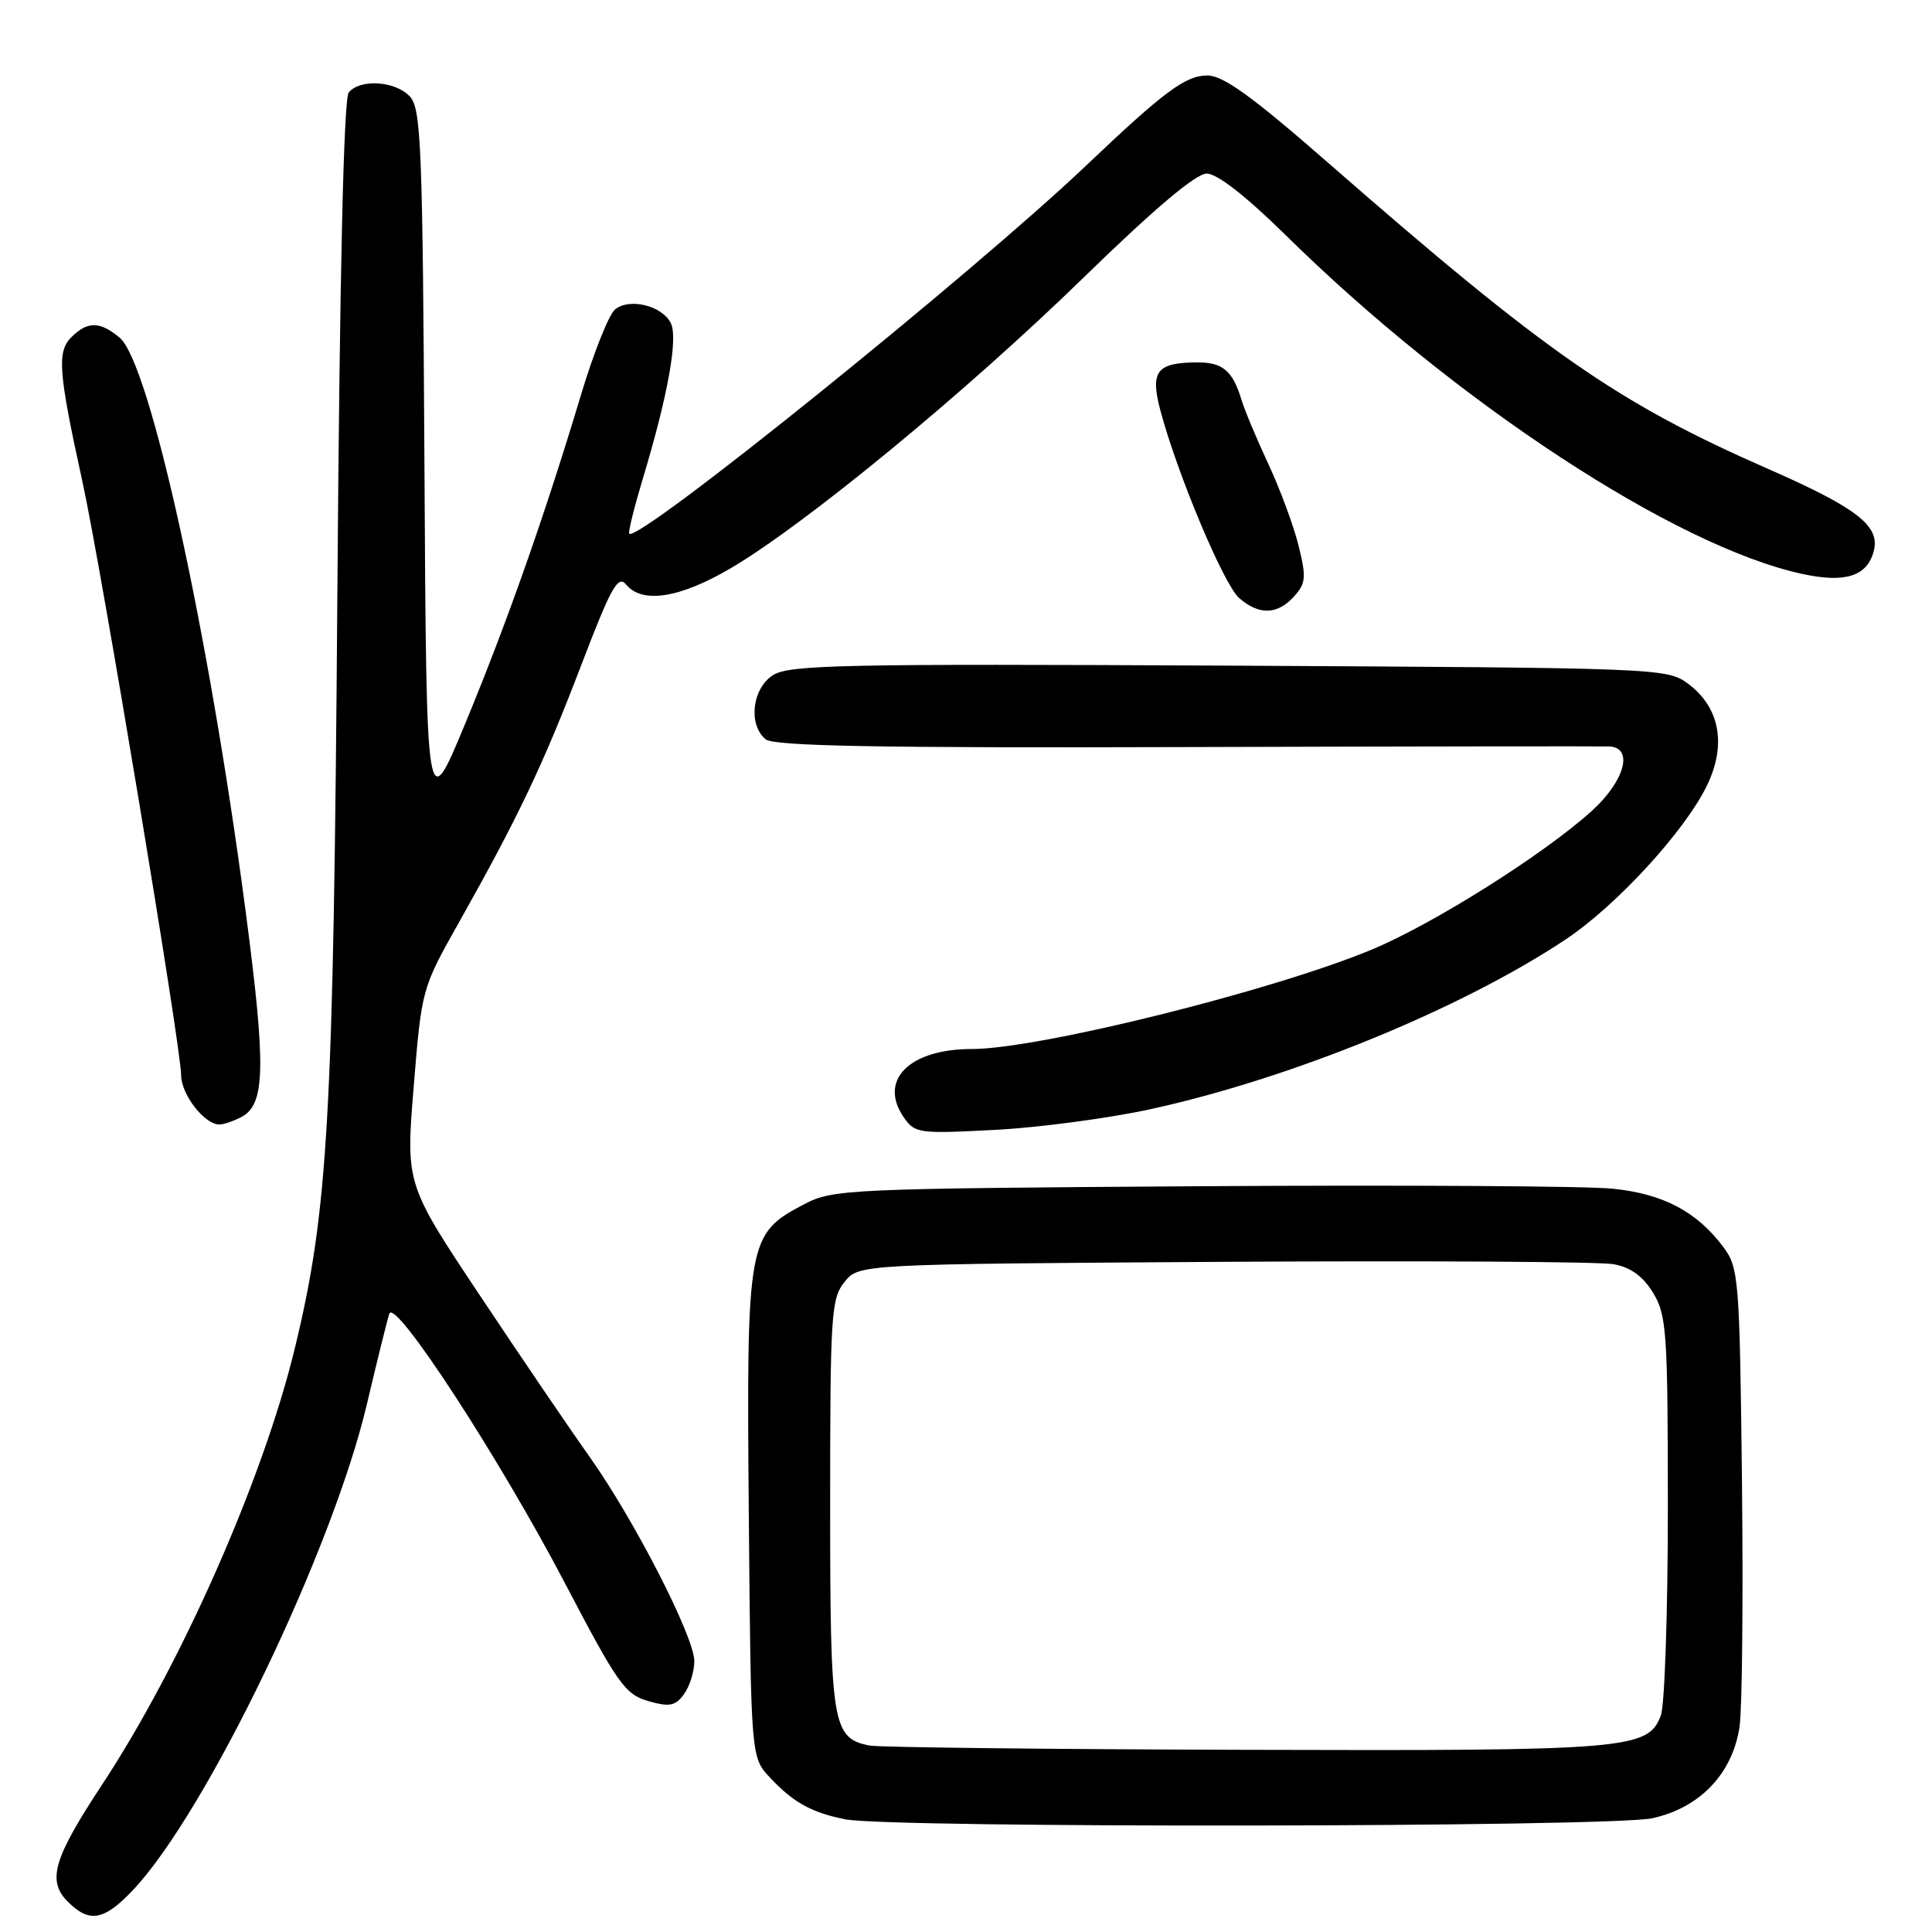 <?xml version="1.0" encoding="UTF-8" standalone="no"?>
<!DOCTYPE svg PUBLIC "-//W3C//DTD SVG 1.1//EN" "http://www.w3.org/Graphics/SVG/1.1/DTD/svg11.dtd" >
<svg xmlns="http://www.w3.org/2000/svg" xmlns:xlink="http://www.w3.org/1999/xlink" version="1.1" viewBox="0 0 256 256">
 <g >
 <path fill="currentColor"
d=" M 17.64 250.42 C 27.36 240.12 44.06 205.40 48.62 186.04 C 49.99 180.24 51.32 174.85 51.59 174.07 C 52.32 171.91 66.23 193.27 74.96 209.97 C 81.84 223.11 82.83 224.52 85.89 225.40 C 88.72 226.21 89.48 226.06 90.63 224.49 C 91.38 223.46 92.00 221.49 92.00 220.11 C 92.00 216.89 84.04 201.37 78.10 193.00 C 75.56 189.43 69.04 179.84 63.62 171.70 C 53.76 156.90 53.76 156.90 54.82 143.95 C 55.87 131.06 55.89 130.96 60.80 122.25 C 68.67 108.27 71.98 101.31 76.99 88.21 C 80.97 77.79 81.88 76.15 82.97 77.46 C 85.11 80.05 90.12 79.25 96.90 75.25 C 106.82 69.40 128.12 51.85 143.61 36.75 C 152.97 27.64 158.46 23.00 159.90 23.00 C 161.27 23.00 165.09 25.98 170.29 31.09 C 192.82 53.30 222.03 72.45 238.86 76.06 C 244.52 77.28 247.41 76.35 248.28 73.03 C 249.16 69.68 246.11 67.32 234.10 62.05 C 214.30 53.36 204.82 46.76 176.12 21.69 C 165.93 12.78 162.09 10.00 159.97 10.00 C 157.10 10.00 154.22 12.14 144.00 21.86 C 128.89 36.23 84.60 71.93 83.38 70.72 C 83.21 70.55 84.02 67.28 85.17 63.45 C 88.53 52.31 89.89 44.70 88.86 42.76 C 87.65 40.47 83.37 39.45 81.49 41.01 C 80.68 41.68 78.64 46.79 76.97 52.37 C 72.15 68.40 67.18 82.51 61.64 95.89 C 56.50 108.29 56.50 108.29 56.24 61.46 C 56.01 19.64 55.80 14.44 54.34 12.82 C 52.45 10.73 47.74 10.40 46.21 12.25 C 45.54 13.07 45.01 36.13 44.70 79.00 C 44.19 148.19 43.50 160.43 39.04 178.76 C 34.81 196.13 23.98 220.62 13.51 236.50 C 7.08 246.26 6.21 249.21 8.98 251.98 C 11.85 254.85 13.79 254.50 17.64 250.42 Z  M 218.91 240.93 C 225.23 239.57 229.58 235.02 230.50 228.79 C 230.85 226.43 230.99 211.82 230.82 196.32 C 230.52 169.56 230.39 168.00 228.41 165.32 C 224.89 160.57 220.43 158.20 213.71 157.51 C 210.30 157.15 185.68 157.01 159.00 157.18 C 112.37 157.49 110.35 157.58 106.59 159.55 C 99.04 163.51 98.91 164.23 99.22 200.67 C 99.50 232.84 99.50 232.84 102.00 235.51 C 105.11 238.84 107.52 240.17 112.00 241.07 C 117.92 242.25 213.32 242.13 218.91 240.93 Z  M 152.41 146.98 C 171.03 142.92 193.51 133.74 207.40 124.52 C 214.13 120.06 223.20 110.19 226.16 104.13 C 228.81 98.70 227.90 93.73 223.68 90.60 C 220.90 88.53 219.94 88.50 162.82 88.20 C 111.46 87.94 104.51 88.09 102.39 89.48 C 99.65 91.28 99.12 96.02 101.45 97.96 C 102.54 98.86 116.19 99.12 157.20 98.99 C 187.06 98.90 212.29 98.87 213.25 98.91 C 216.50 99.07 215.29 103.50 210.91 107.46 C 204.54 113.22 189.92 122.43 181.78 125.82 C 168.64 131.29 137.64 139.00 128.78 139.00 C 120.43 139.00 116.33 143.17 119.80 148.12 C 121.23 150.17 121.85 150.25 131.91 149.71 C 137.73 149.40 146.96 148.17 152.41 146.98 Z  M 32.02 147.99 C 35.16 146.31 35.26 141.34 32.55 120.76 C 27.65 83.57 19.86 48.13 15.86 44.75 C 13.25 42.56 11.60 42.54 9.46 44.68 C 7.53 46.61 7.73 49.26 10.91 63.76 C 13.38 75.00 24.00 138.87 24.00 142.45 C 24.00 145.01 27.08 149.00 29.07 149.00 C 29.65 149.00 30.98 148.54 32.02 147.99 Z  M 171.47 79.03 C 173.04 77.29 173.11 76.50 172.06 72.28 C 171.41 69.65 169.61 64.80 168.07 61.50 C 166.53 58.20 164.93 54.38 164.51 53.00 C 163.34 49.12 162.01 48.00 158.63 48.02 C 153.25 48.04 152.37 49.20 153.77 54.44 C 156.03 62.89 162.17 77.49 164.20 79.25 C 166.84 81.54 169.27 81.47 171.47 79.03 Z  M 115.26 231.30 C 110.28 230.34 110.00 228.62 110.00 199.39 C 110.00 174.13 110.13 172.06 111.91 169.86 C 113.82 167.50 113.82 167.50 162.16 167.20 C 188.75 167.04 211.98 167.18 213.80 167.51 C 216.07 167.92 217.70 169.10 219.04 171.30 C 220.84 174.25 220.99 176.49 221.00 199.68 C 221.00 213.54 220.58 225.97 220.07 227.31 C 218.37 231.80 215.79 232.01 165.10 231.86 C 138.92 231.79 116.49 231.53 115.26 231.30 Z "/>
</g>
</svg>